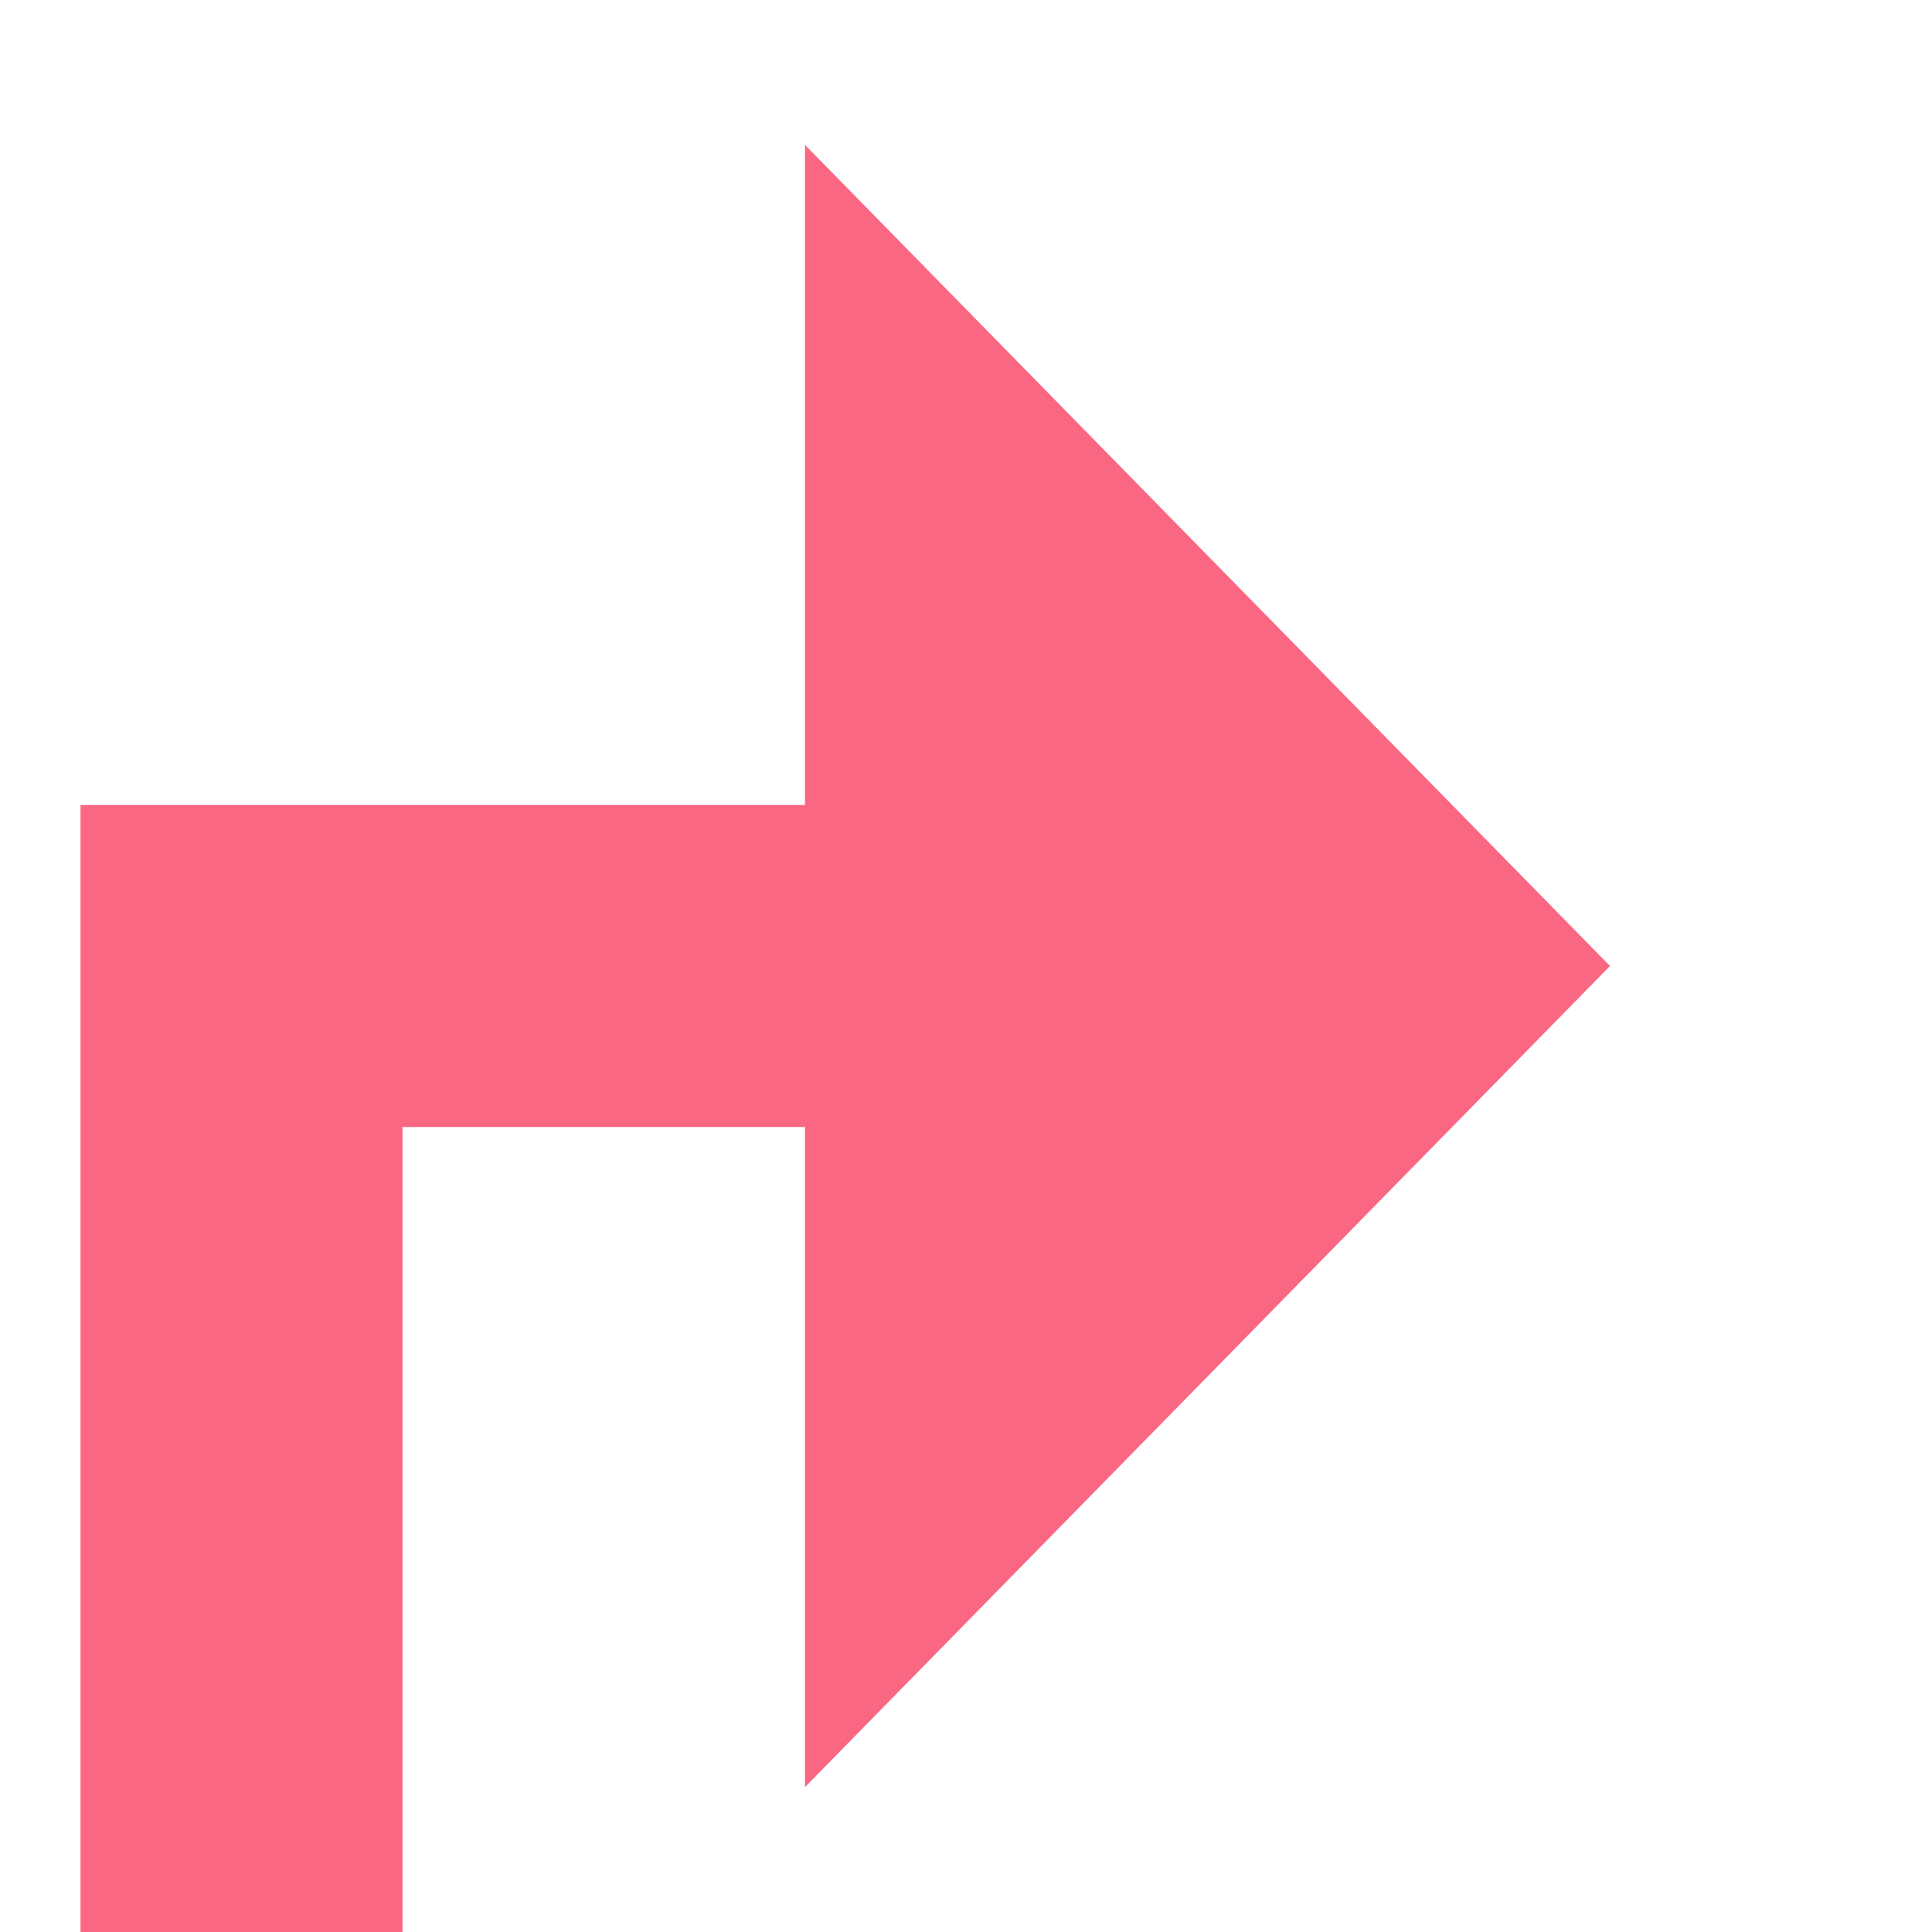 ﻿<?xml version="1.0" encoding="utf-8"?>
<svg version="1.1" xmlns:xlink="http://www.w3.org/1999/xlink" width="24px" height="24px" preserveAspectRatio="xMinYMid meet" viewBox="437 1013  24 22" xmlns="http://www.w3.org/2000/svg">
  <defs>
    <mask fill="white" id="clip23">
      <path d="M 404 1225  L 476 1225  L 476 1253  L 404 1253  Z M 230 1012  L 476 1012  L 476 1286  L 230 1286  Z " fill-rule="evenodd" />
    </mask>
  </defs>
  <path d="M 246 1274  L 440 1274  L 440 1024  L 449 1024  " stroke-width="4" stroke="#fa6783" fill="none" mask="url(#clip23)" />
  <path d="M 250 1278  L 250 1270  L 242 1270  L 242 1278  L 250 1278  Z M 447 1034.2  L 457 1024  L 447 1013.8  L 447 1034.2  Z " fill-rule="nonzero" fill="#fa6783" stroke="none" mask="url(#clip23)" />
</svg>